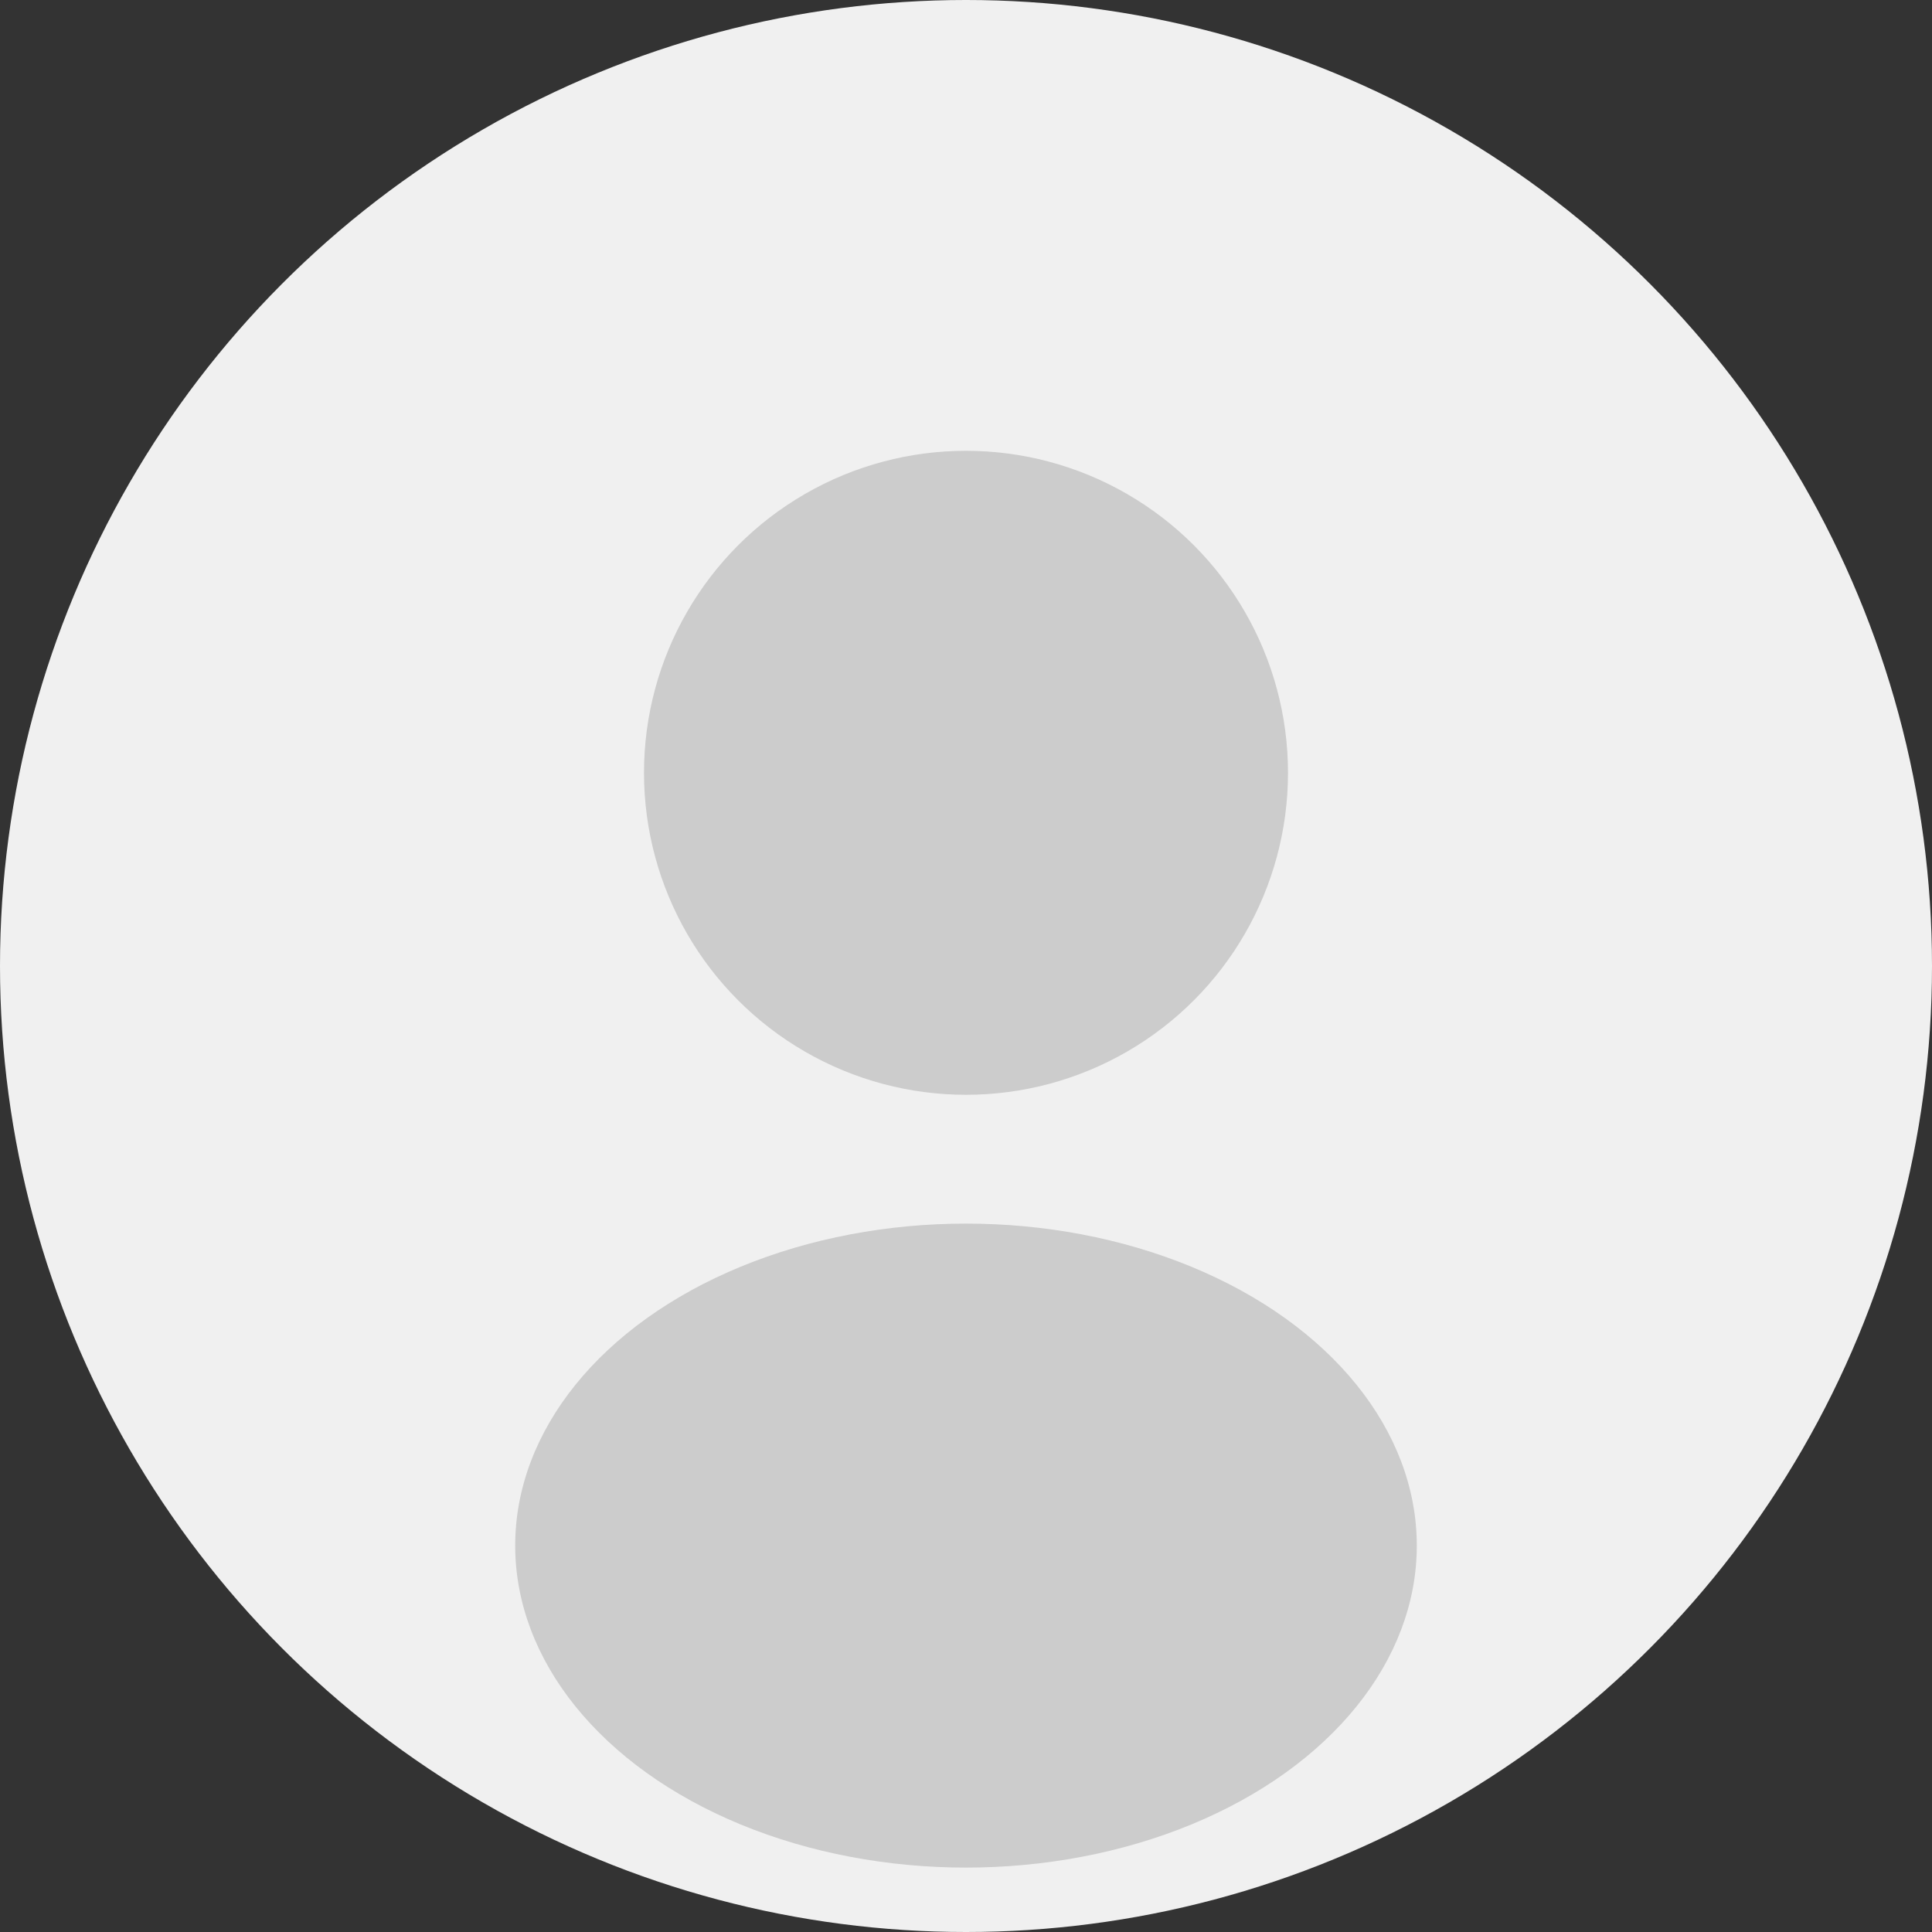 <?xml version="1.0" encoding="UTF-8"?>
<svg width="150" height="150" viewBox="0 0 150 150" fill="none" xmlns="http://www.w3.org/2000/svg">
  <rect x="0" y="0" width="150" height="150" fill="#333333" stroke="none"/>
  <circle cx="75" cy="75" r="75" fill="#f0f0f0"/>
  <circle cx="75" cy="60" r="25" fill="#cccccc"/>
  <ellipse cx="75" cy="120" rx="35" ry="25" fill="#cccccc"/>
</svg>